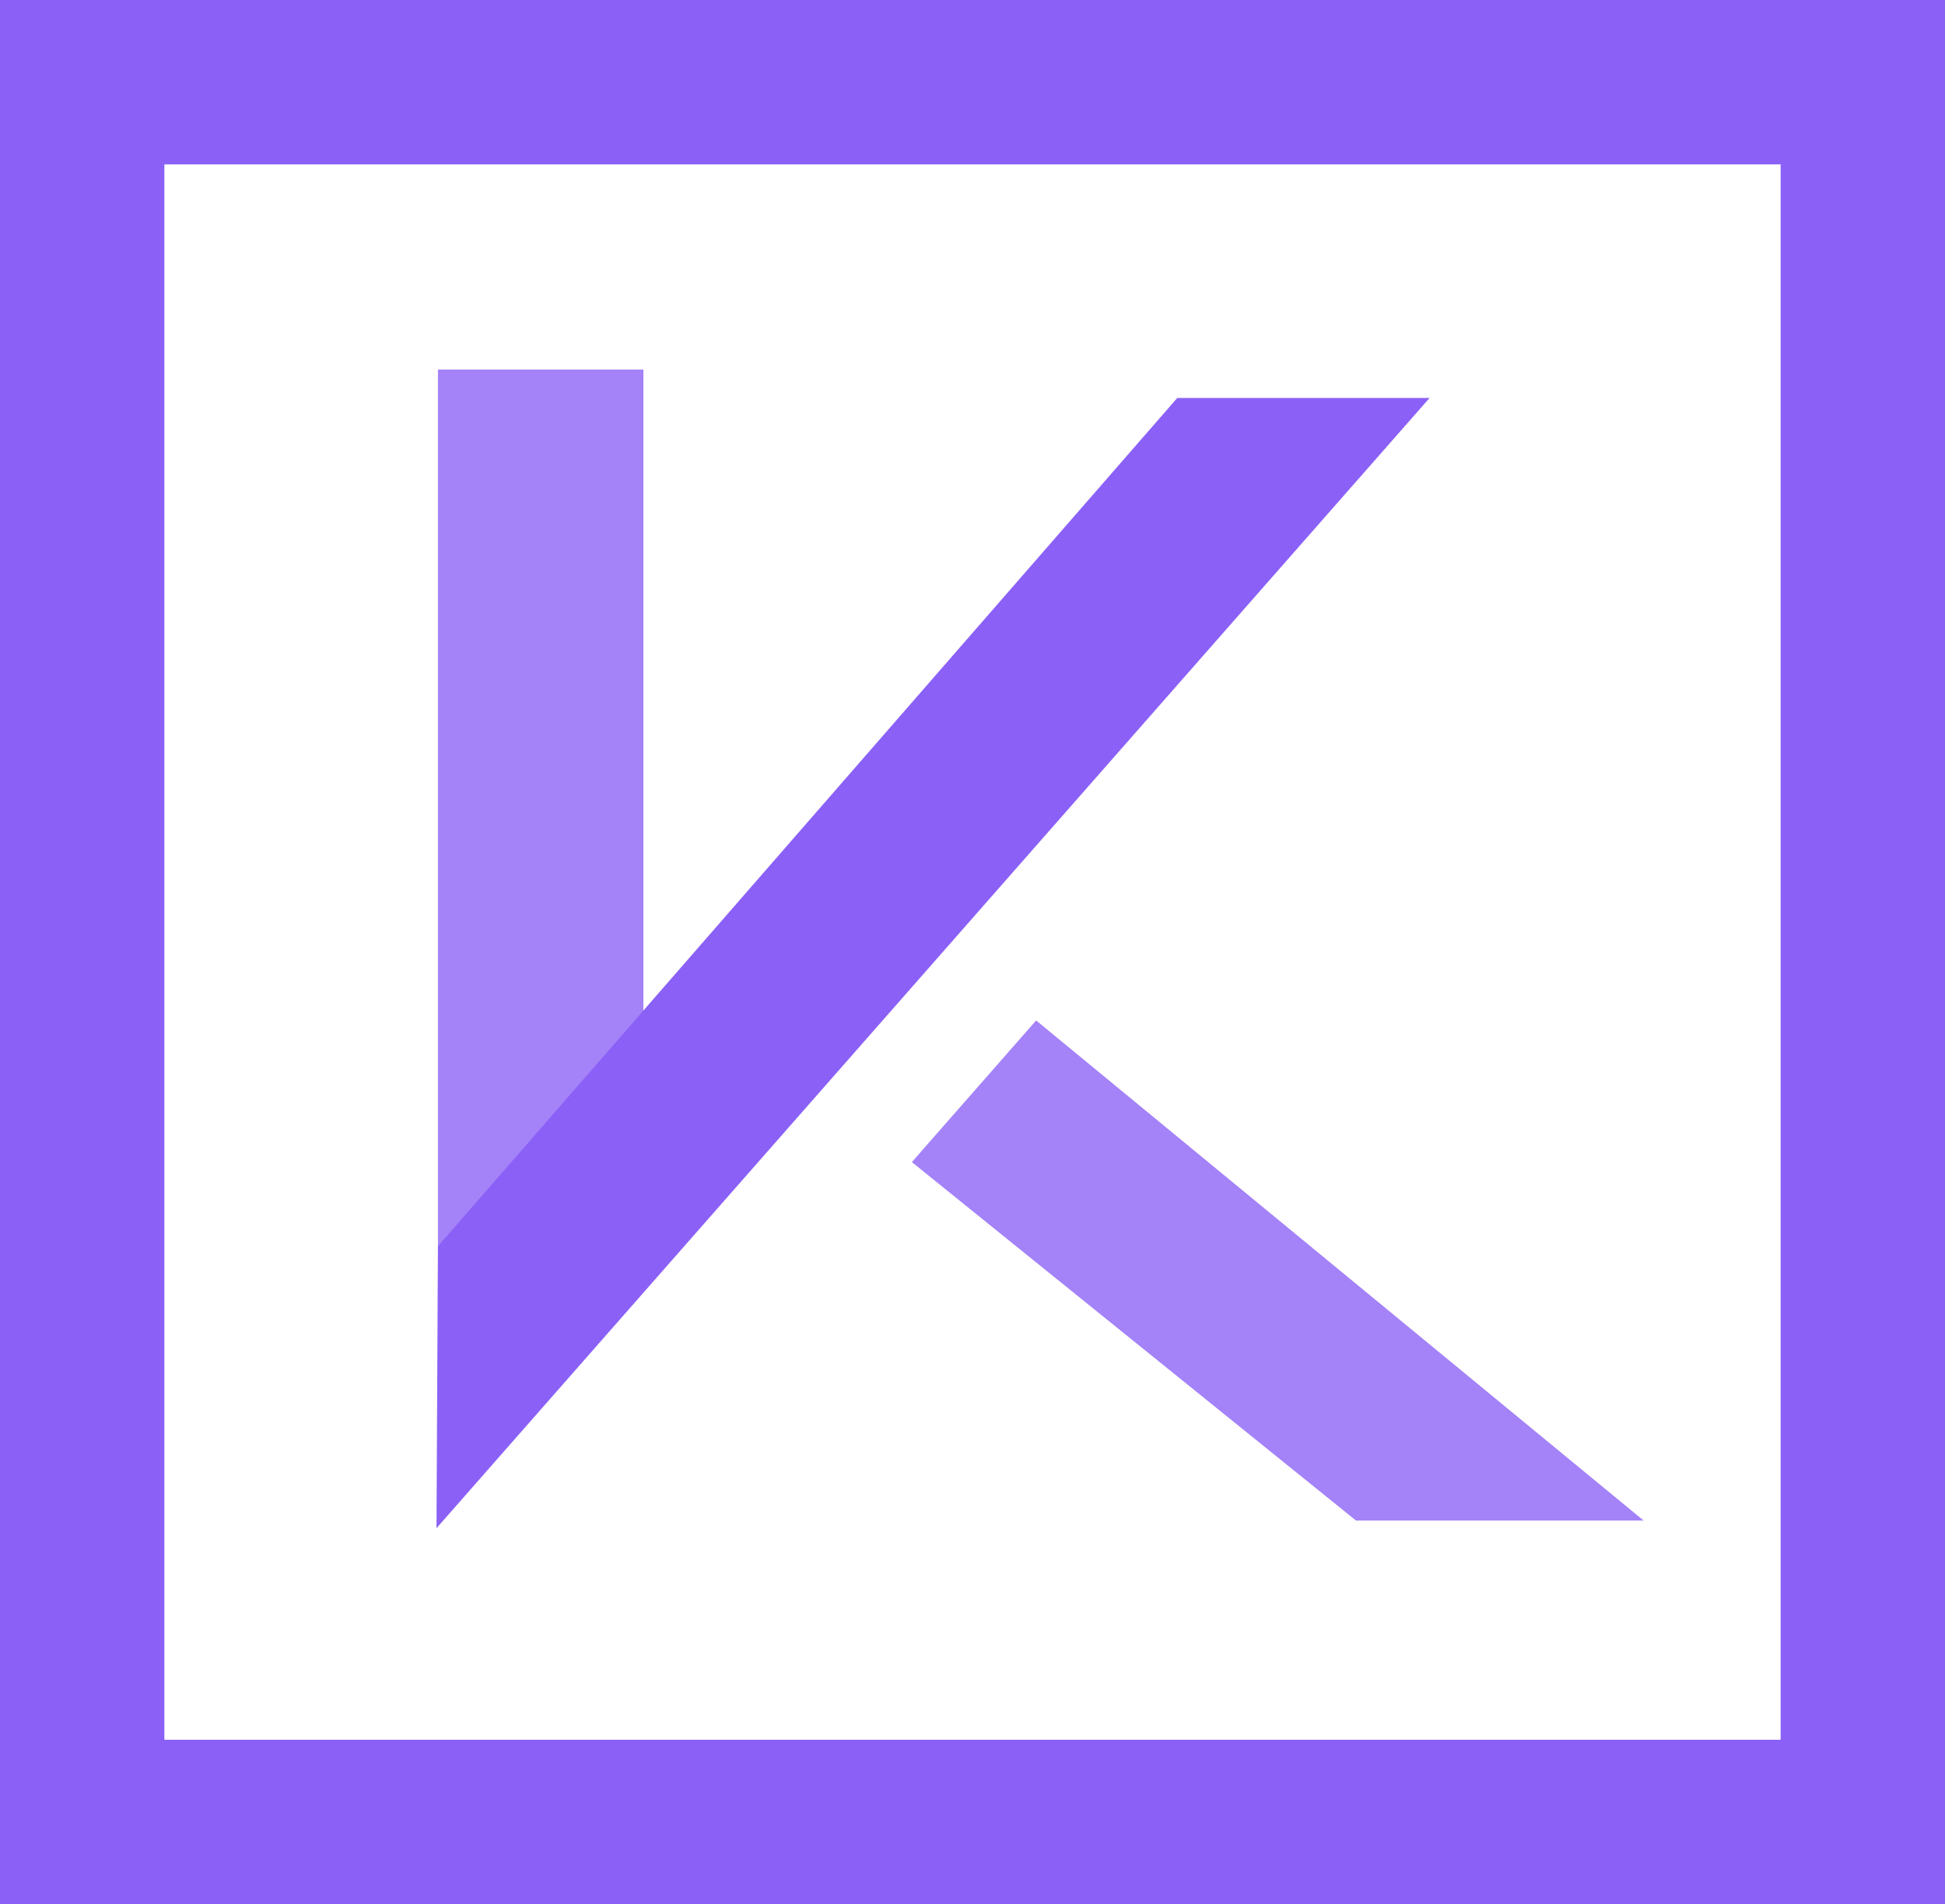 <svg width="142" height="139" viewBox="0 0 142 139" fill="none" xmlns="http://www.w3.org/2000/svg">
<rect x="6" y="6" width="130" height="127" stroke="#8B60F6" stroke-width="12"/>
<rect x="31.973" y="26.979" width="15" height="64" fill="#A482F8"/>
<path d="M85.948 29.053L104.368 29.053L31.868 111.556L31.972 90.979L85.948 29.053Z" fill="#8B60F6"/>
<path d="M75.646 74.492L120 111L99.001 111L66.573 84.831L75.646 74.492Z" fill="#A482F8"/>
</svg>
